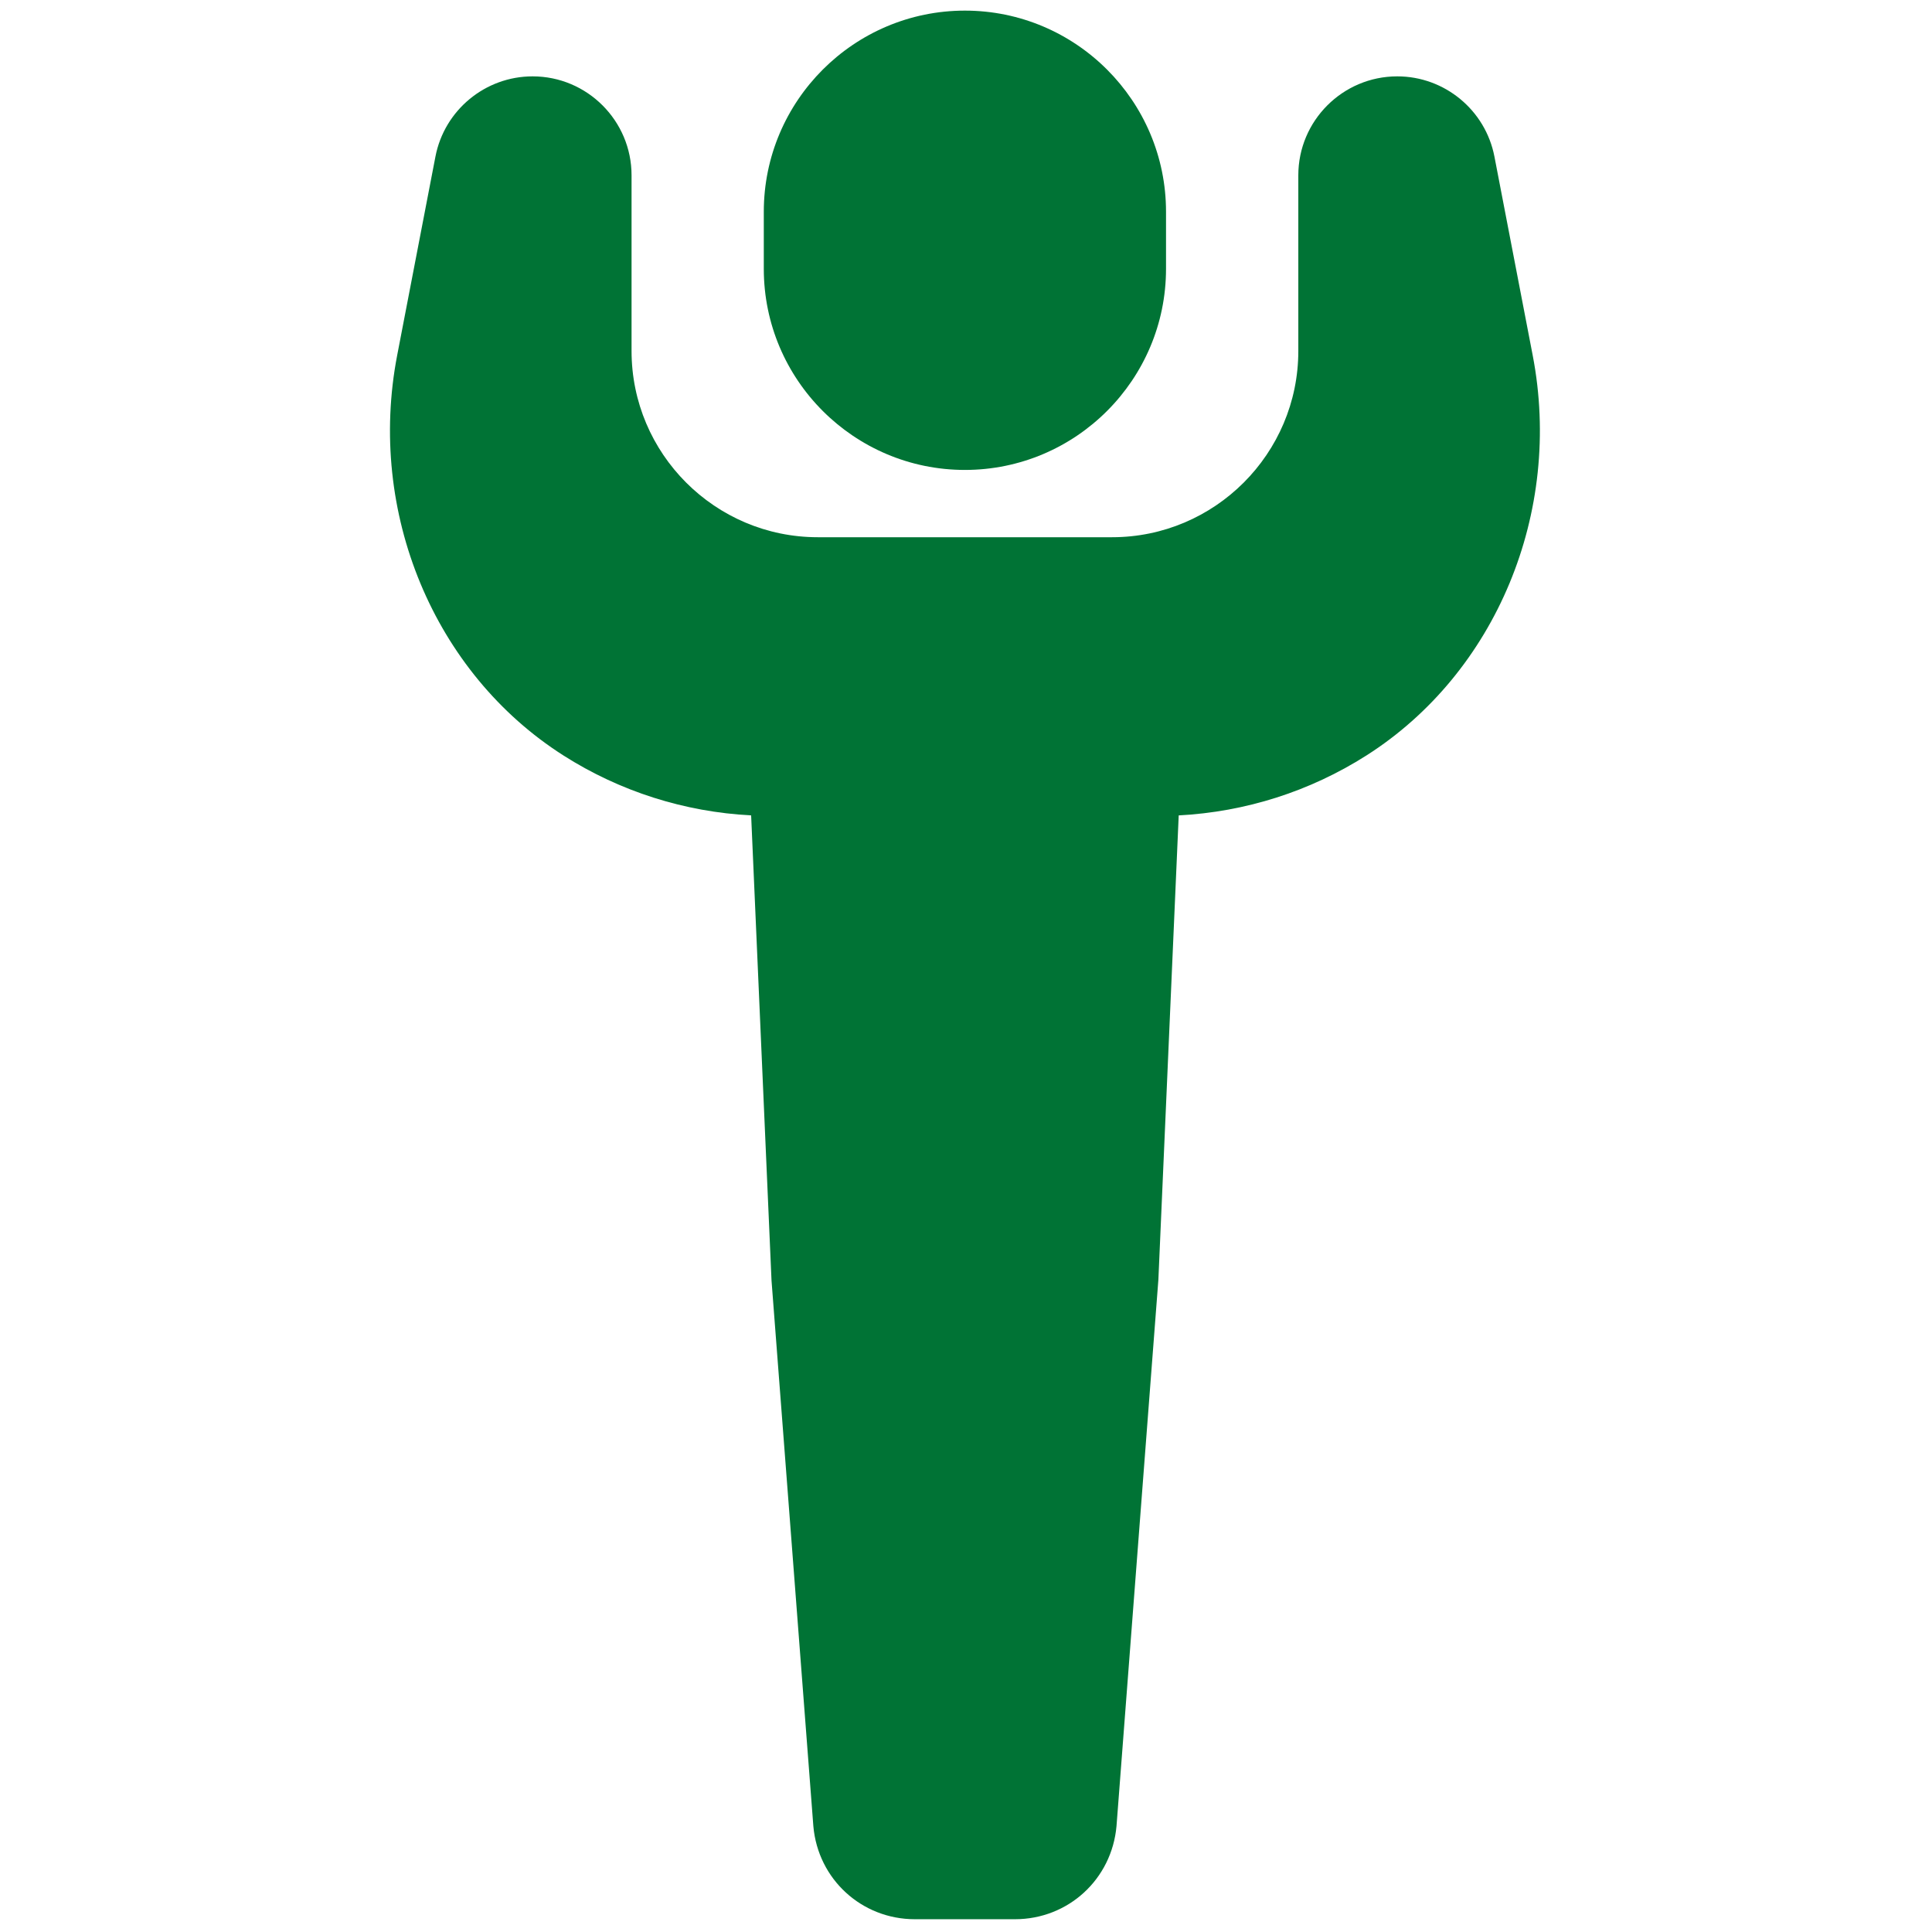<svg xmlns="http://www.w3.org/2000/svg" xmlns:xlink="http://www.w3.org/1999/xlink" version="1.1" width="256" height="256" viewBox="0 0 256 256" xml:space="preserve">

<defs>
</defs>
<g style="stroke: none; stroke-width: 0; stroke-dasharray: none; stroke-linecap: butt; stroke-linejoin: miter; stroke-miterlimit: 10; fill: none; fill-rule: nonzero; opacity: 1;" transform="translate(1.407 1.407) scale(2.81 2.81)" >
	<path d="M 45 20.659 L 45 20.659 c -4.686 0 -8.484 -3.798 -8.484 -8.484 V 9.484 C 36.516 4.798 40.314 1 45 1 h 0 c 4.685 0 8.484 3.798 8.484 8.484 v 2.691 C 53.484 16.86 49.686 20.659 45 20.659 z" style="stroke: none; stroke-width: 1; stroke-dasharray: none; stroke-linecap: butt; stroke-linejoin: miter; stroke-miterlimit: 10; fill: rgb(0,115,53); fill-rule: nonzero; opacity: 1;" transform=" matrix(1 0 0 1 0 0) " stroke-linecap="round" />
	<path d="M 45 21.659 c -5.229 0 -9.484 -4.254 -9.484 -9.484 V 9.484 C 35.516 4.254 39.771 0 45 0 s 9.483 4.254 9.483 9.484 v 2.691 C 54.483 17.404 50.229 21.659 45 21.659 z M 45 2 c -4.126 0 -7.484 3.357 -7.484 7.484 v 2.691 c 0 4.126 3.357 7.484 7.484 7.484 c 4.126 0 7.483 -3.357 7.483 -7.484 V 9.484 C 52.483 5.357 49.126 2 45 2 z" style="stroke: none; stroke-width: 1; stroke-dasharray: none; stroke-linecap: butt; stroke-linejoin: miter; stroke-miterlimit: 10; fill: rgb(0,115,53); fill-rule: nonzero; opacity: 1;" transform=" matrix(1 0 0 1 0 0) " stroke-linecap="round" />
	<path d="M 35.877 36.973 c -3.411 0 -6.591 -0.987 -9.27 -2.692 c -5.92 -3.767 -8.725 -10.945 -7.398 -17.835 l 1.805 -9.374 c 0.332 -1.726 1.842 -2.973 3.6 -2.973 h 0 c 2.025 0 3.666 1.641 3.666 3.666 v 8.283 c 0 5.403 4.38 9.783 9.783 9.783 h 13.876 c 5.403 0 9.783 -4.38 9.783 -9.783 V 7.766 c 0 -2.025 1.641 -3.666 3.666 -3.666 h 0 c 1.757 0 3.268 1.247 3.6 2.973 l 1.805 9.374 c 1.326 6.89 -1.479 14.068 -7.398 17.835 c -2.679 1.705 -5.859 2.692 -9.27 2.692 h 0 l -1 22.831 l -1.972 25.723 C 50.978 87.493 49.333 89 47.36 89 h -4.72 c -1.973 0 -3.618 -1.507 -3.791 -3.472 l -1.972 -25.723 L 35.877 36.973" style="stroke: none; stroke-width: 1; stroke-dasharray: none; stroke-linecap: butt; stroke-linejoin: miter; stroke-miterlimit: 10; fill: rgb(0,115,53); fill-rule: nonzero; opacity: 1;" transform=" matrix(1 0 0 1 0 0) " stroke-linecap="round" />
	<path d="M 47.36 90 H 42.64 c -2.509 0 -4.567 -1.885 -4.787 -4.385 l -1.973 -25.734 l -0.961 -21.932 c -3.147 -0.164 -6.188 -1.131 -8.848 -2.824 c -6.115 -3.891 -9.267 -11.473 -7.844 -18.867 l 1.805 -9.374 c 0.422 -2.193 2.35 -3.784 4.582 -3.784 c 2.573 0 4.666 2.093 4.666 4.666 v 8.283 c 0 4.843 3.94 8.783 8.783 8.783 h 13.875 c 4.843 0 8.783 -3.94 8.783 -8.783 V 7.766 c 0 -2.573 2.093 -4.666 4.666 -4.666 c 2.233 0 4.16 1.591 4.582 3.784 l 1.805 9.374 c 1.424 7.394 -1.729 14.976 -7.844 18.867 c -2.66 1.692 -5.701 2.66 -8.849 2.824 l -0.959 21.9 l -1.974 25.755 C 51.928 88.115 49.87 90 47.36 90 z M 24.613 5.1 c -1.276 0 -2.377 0.909 -2.618 2.162 l -1.805 9.374 c -1.27 6.596 1.525 13.348 6.953 16.802 c 2.608 1.659 5.627 2.536 8.733 2.536 c 0.535 0 0.976 0.421 0.999 0.956 l 1 22.831 l 1.97 25.69 C 39.973 86.899 41.175 88 42.64 88 h 4.721 c 1.465 0 2.667 -1.101 2.795 -2.561 l 1.971 -25.711 l 0.998 -22.799 c 0.023 -0.535 0.464 -0.956 0.999 -0.956 c 3.105 0 6.125 -0.877 8.732 -2.536 c 5.43 -3.455 8.224 -10.207 6.953 -16.802 l -1.805 -9.374 C 67.764 6.009 66.662 5.1 65.387 5.1 c -1.47 0 -2.666 1.196 -2.666 2.666 v 8.283 c 0 5.946 -4.837 10.783 -10.783 10.783 H 38.062 c -5.946 0 -10.783 -4.837 -10.783 -10.783 V 7.766 C 27.279 6.295 26.083 5.1 24.613 5.1 z" style="stroke: none; stroke-width: 1; stroke-dasharray: none; stroke-linecap: butt; stroke-linejoin: miter; stroke-miterlimit: 10; fill: rgb(0,115,53); fill-rule: nonzero; opacity: 1;" transform=" matrix(1 0 0 1 0 0) " stroke-linecap="round" />
</g>
</svg>